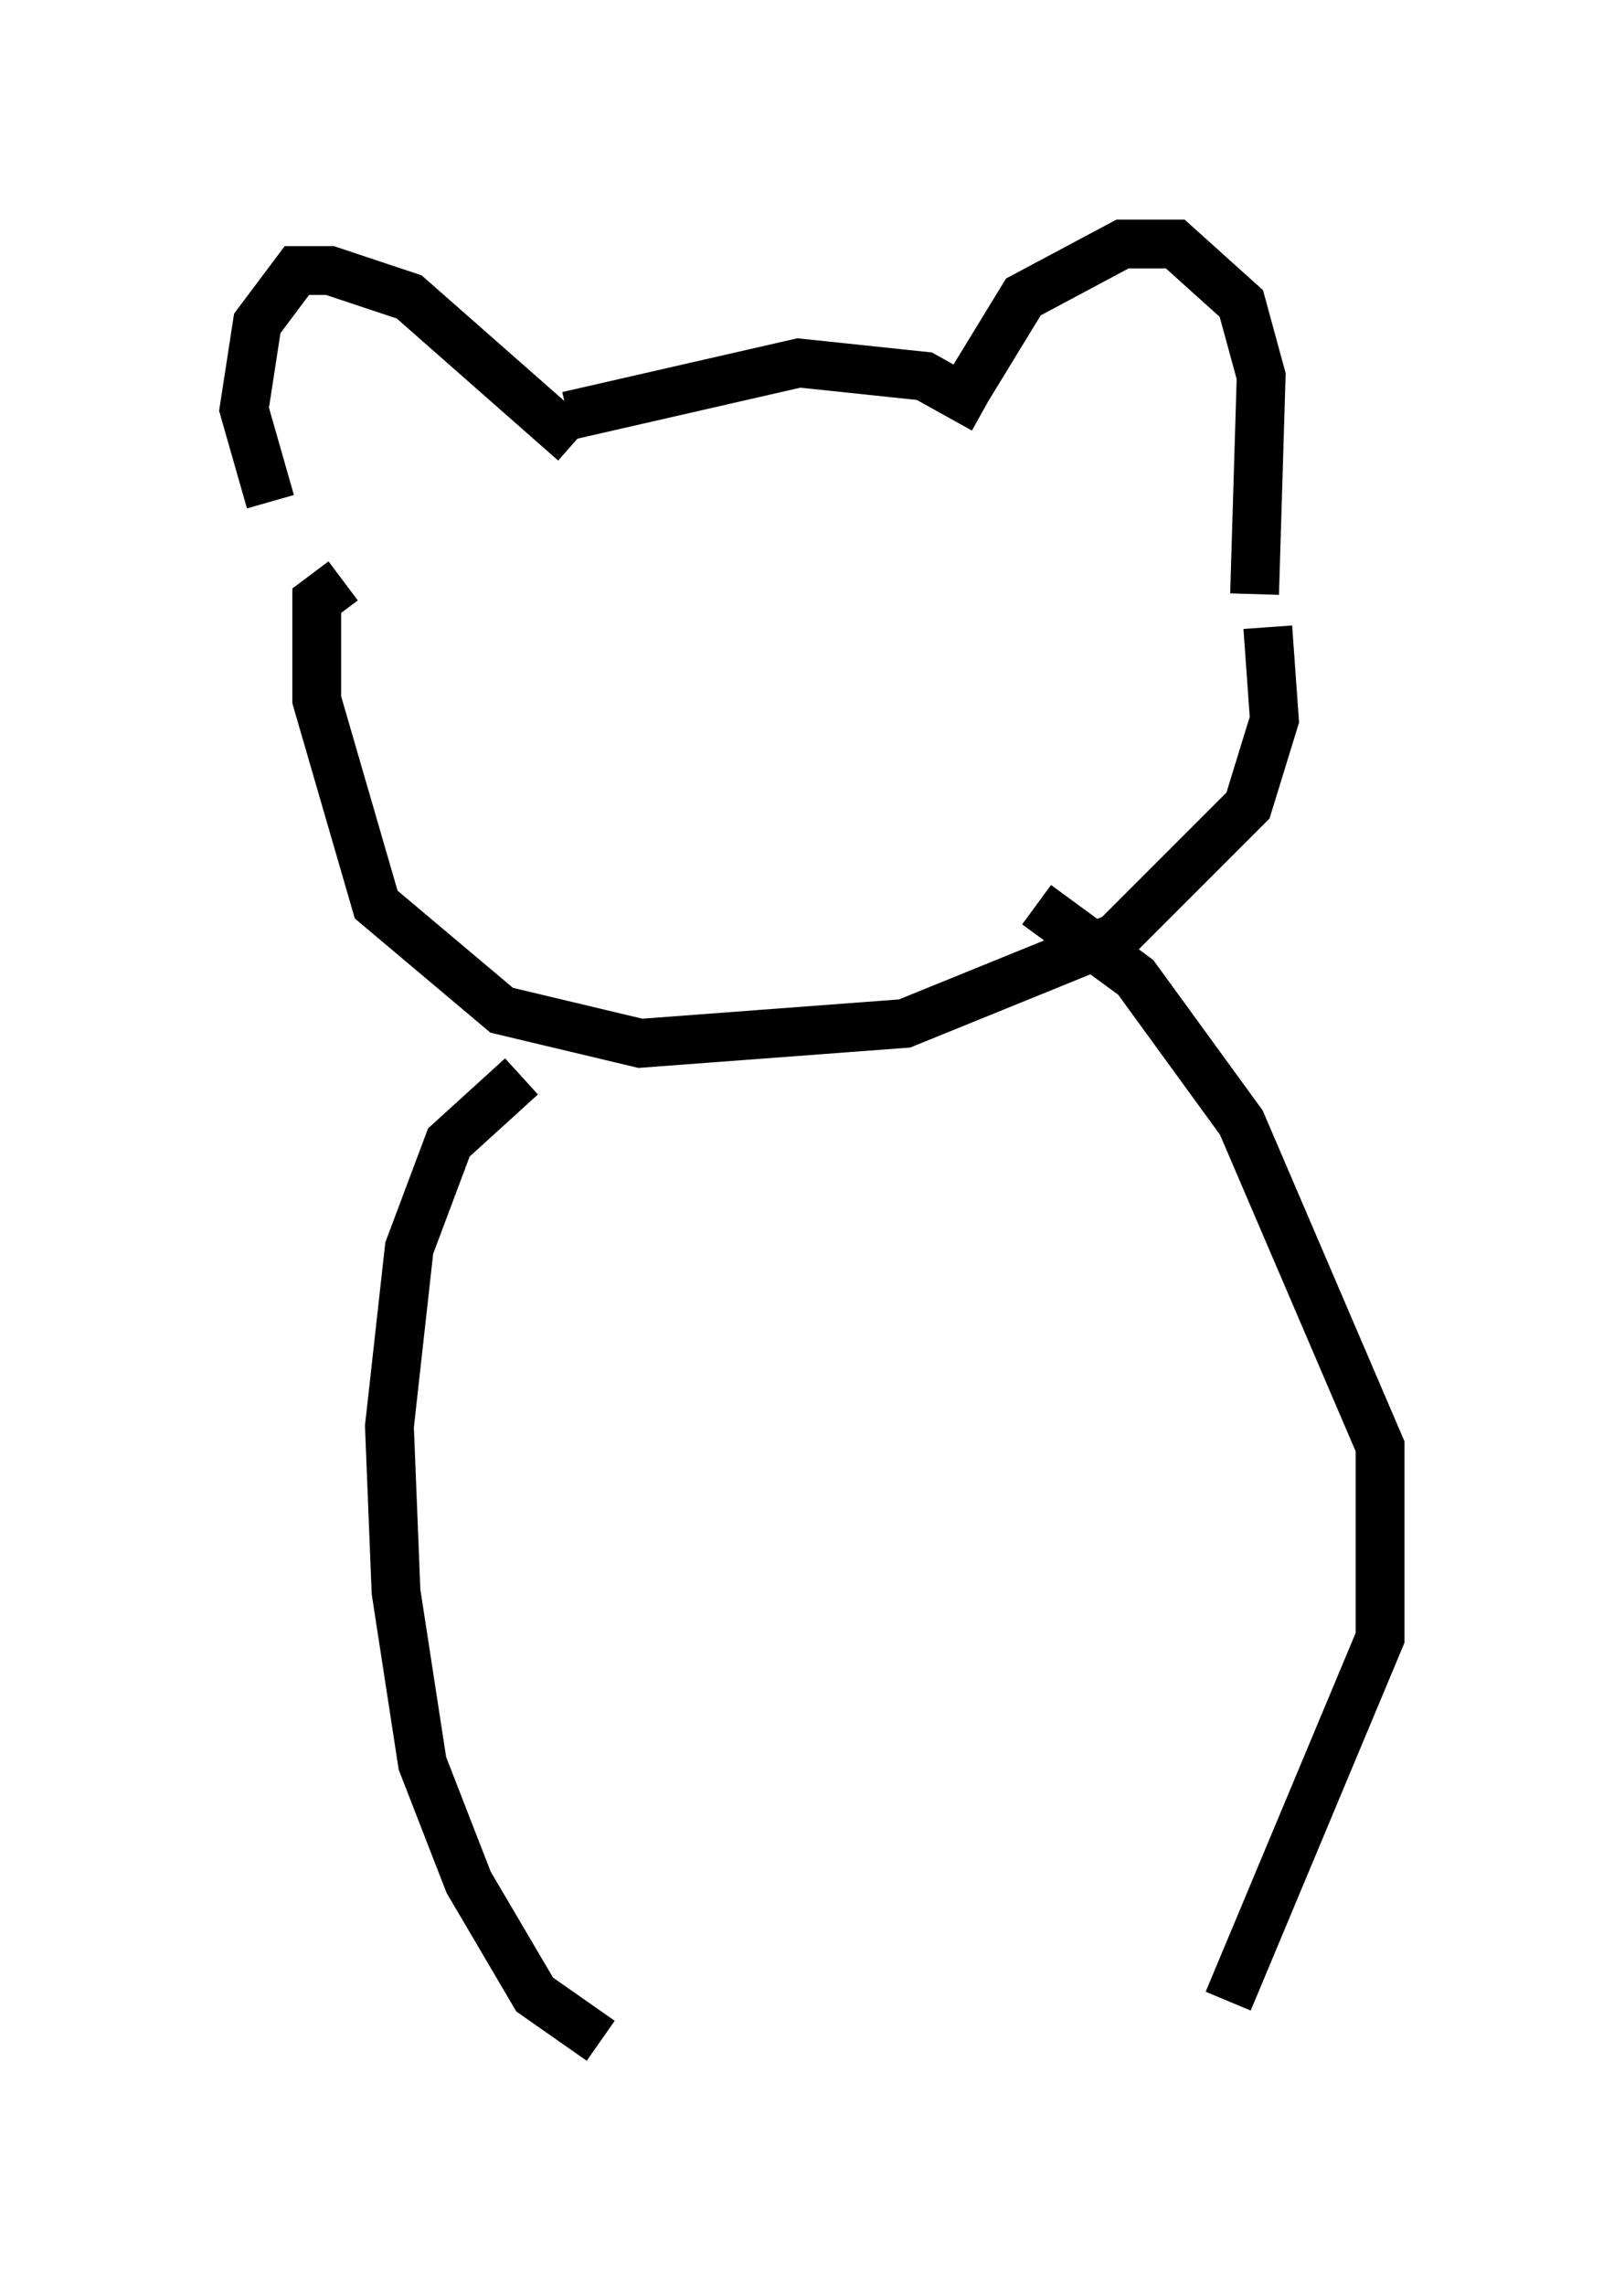 <?xml version="1.0" encoding="utf-8" ?>
<svg baseProfile="full" height="46.806" version="1.1" width="33.274" xmlns="http://www.w3.org/2000/svg" xmlns:ev="http://www.w3.org/2001/xml-events" xmlns:xlink="http://www.w3.org/1999/xlink"><defs /><rect fill="white" height="46.806" width="33.274" x="0" y="0" /><path d="M6.624, 11.631 m-1.083, -1.353 l-0.541, -1.894 0.271, -1.759 l0.812, -1.083 0.677, 0.0 l1.624, 0.541 3.383, 2.977 m-0.135, -0.541 l4.736, -1.083 2.571, 0.271 l1.218, 0.677 m-0.677, 0.135 l1.488, -2.436 2.03, -1.083 l1.083, 0.0 1.353, 1.218 l0.406, 1.488 -0.135, 4.465 m-18.674, -0.271 l-0.541, 0.406 0.0, 2.03 l1.218, 4.195 2.571, 2.165 l2.842, 0.677 5.413, -0.406 l4.33, -1.759 2.706, -2.706 l0.541, -1.759 -0.135, -1.894 m-15.291, 9.202 l-1.488, 1.353 -0.812, 2.165 l-0.406, 3.654 0.135, 3.383 l0.541, 3.518 0.947, 2.436 l1.353, 2.3 1.353, 0.947 m8.931, -23.274 l2.03, 1.488 2.165, 2.977 l2.842, 6.631 0.0, 3.924 l-3.112, 7.442 " fill="none" stroke="black" stroke-width="1" /></svg>